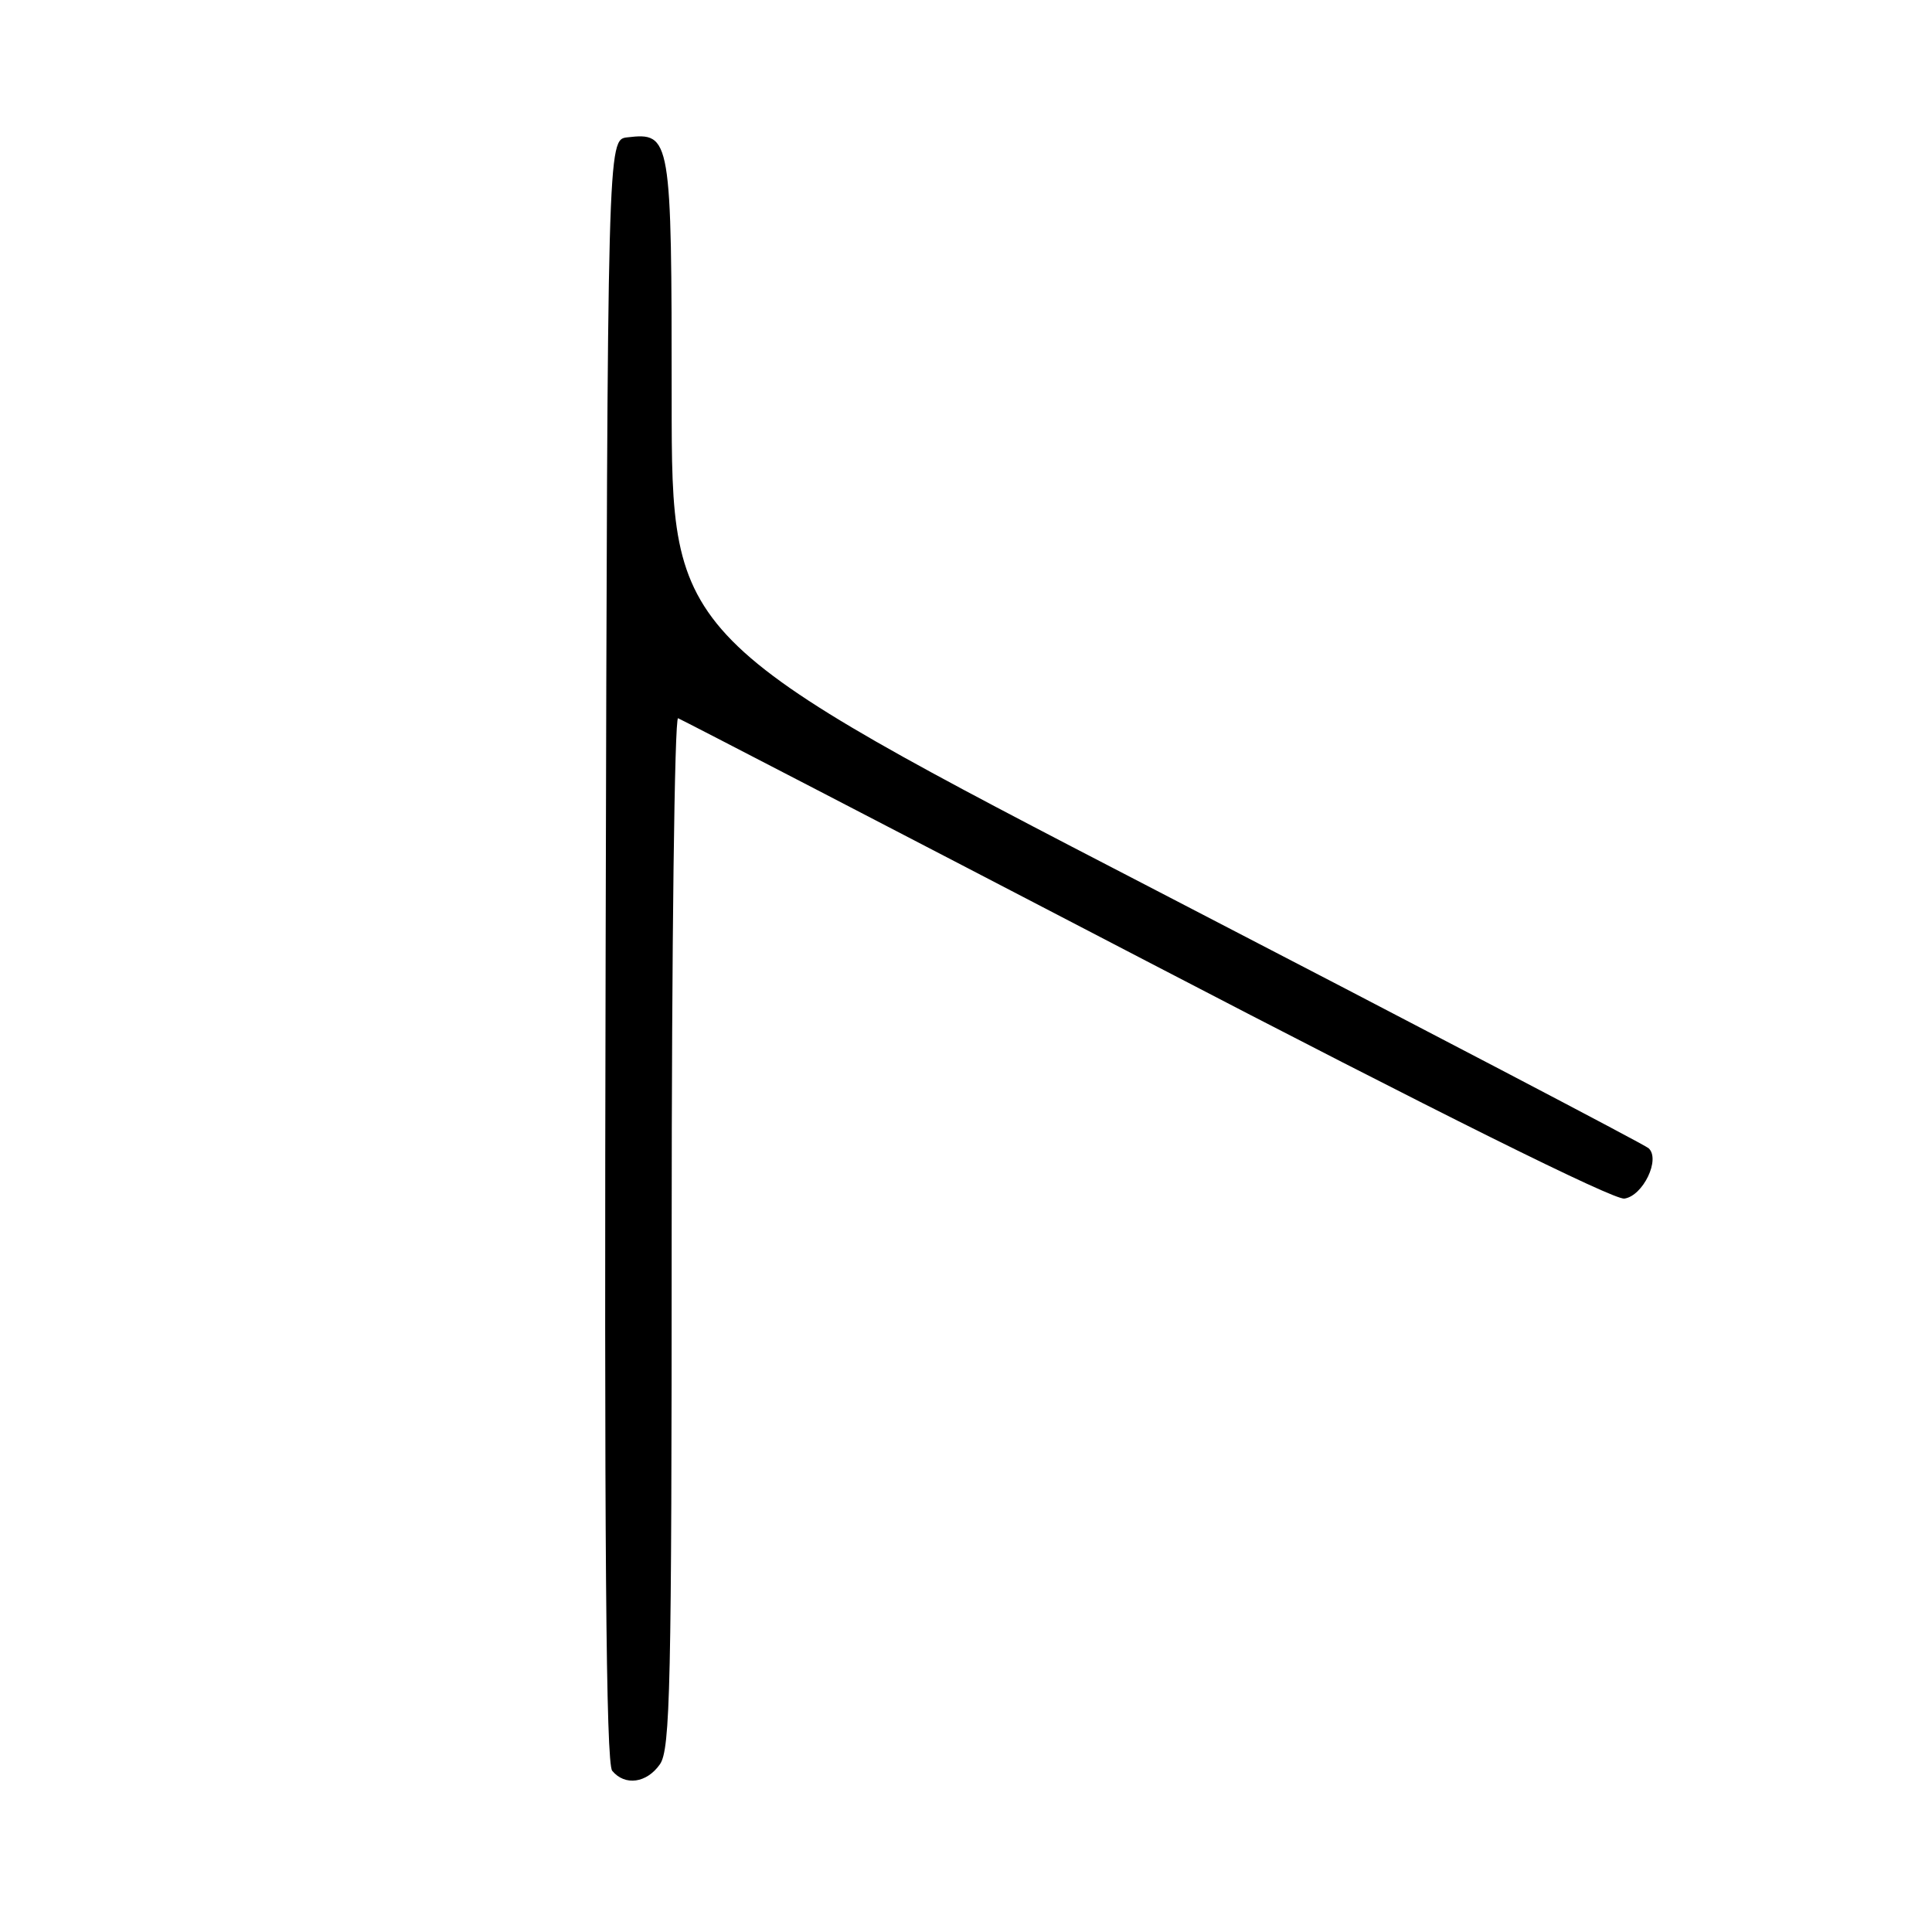 <?xml version="1.0" encoding="UTF-8" standalone="no"?>
<!DOCTYPE svg PUBLIC "-//W3C//DTD SVG 1.1//EN" "http://www.w3.org/Graphics/SVG/1.1/DTD/svg11.dtd" >
<svg xmlns="http://www.w3.org/2000/svg" xmlns:xlink="http://www.w3.org/1999/xlink" version="1.1" viewBox="0 0 256 256">
 <g >
 <path fill="currentColor"
d=" M 87.44 233.78 C 88.82 231.82 89.00 223.45 89.00 163.19 C 89.00 125.60 89.38 94.98 89.85 95.17 C 90.32 95.35 118.23 109.82 151.86 127.32 C 190.52 147.44 213.83 159.02 215.24 158.82 C 217.71 158.46 220.06 153.59 218.44 152.14 C 217.93 151.67 188.59 136.32 153.25 118.01 C 89.00 84.74 89.00 84.74 89.00 52.94 C 89.00 18.10 88.90 17.53 83.12 18.20 C 80.50 18.50 80.50 18.50 80.25 125.89 C 80.06 204.42 80.29 233.65 81.12 234.64 C 82.81 236.68 85.69 236.28 87.44 233.78 Z "/>
</g>
</svg>